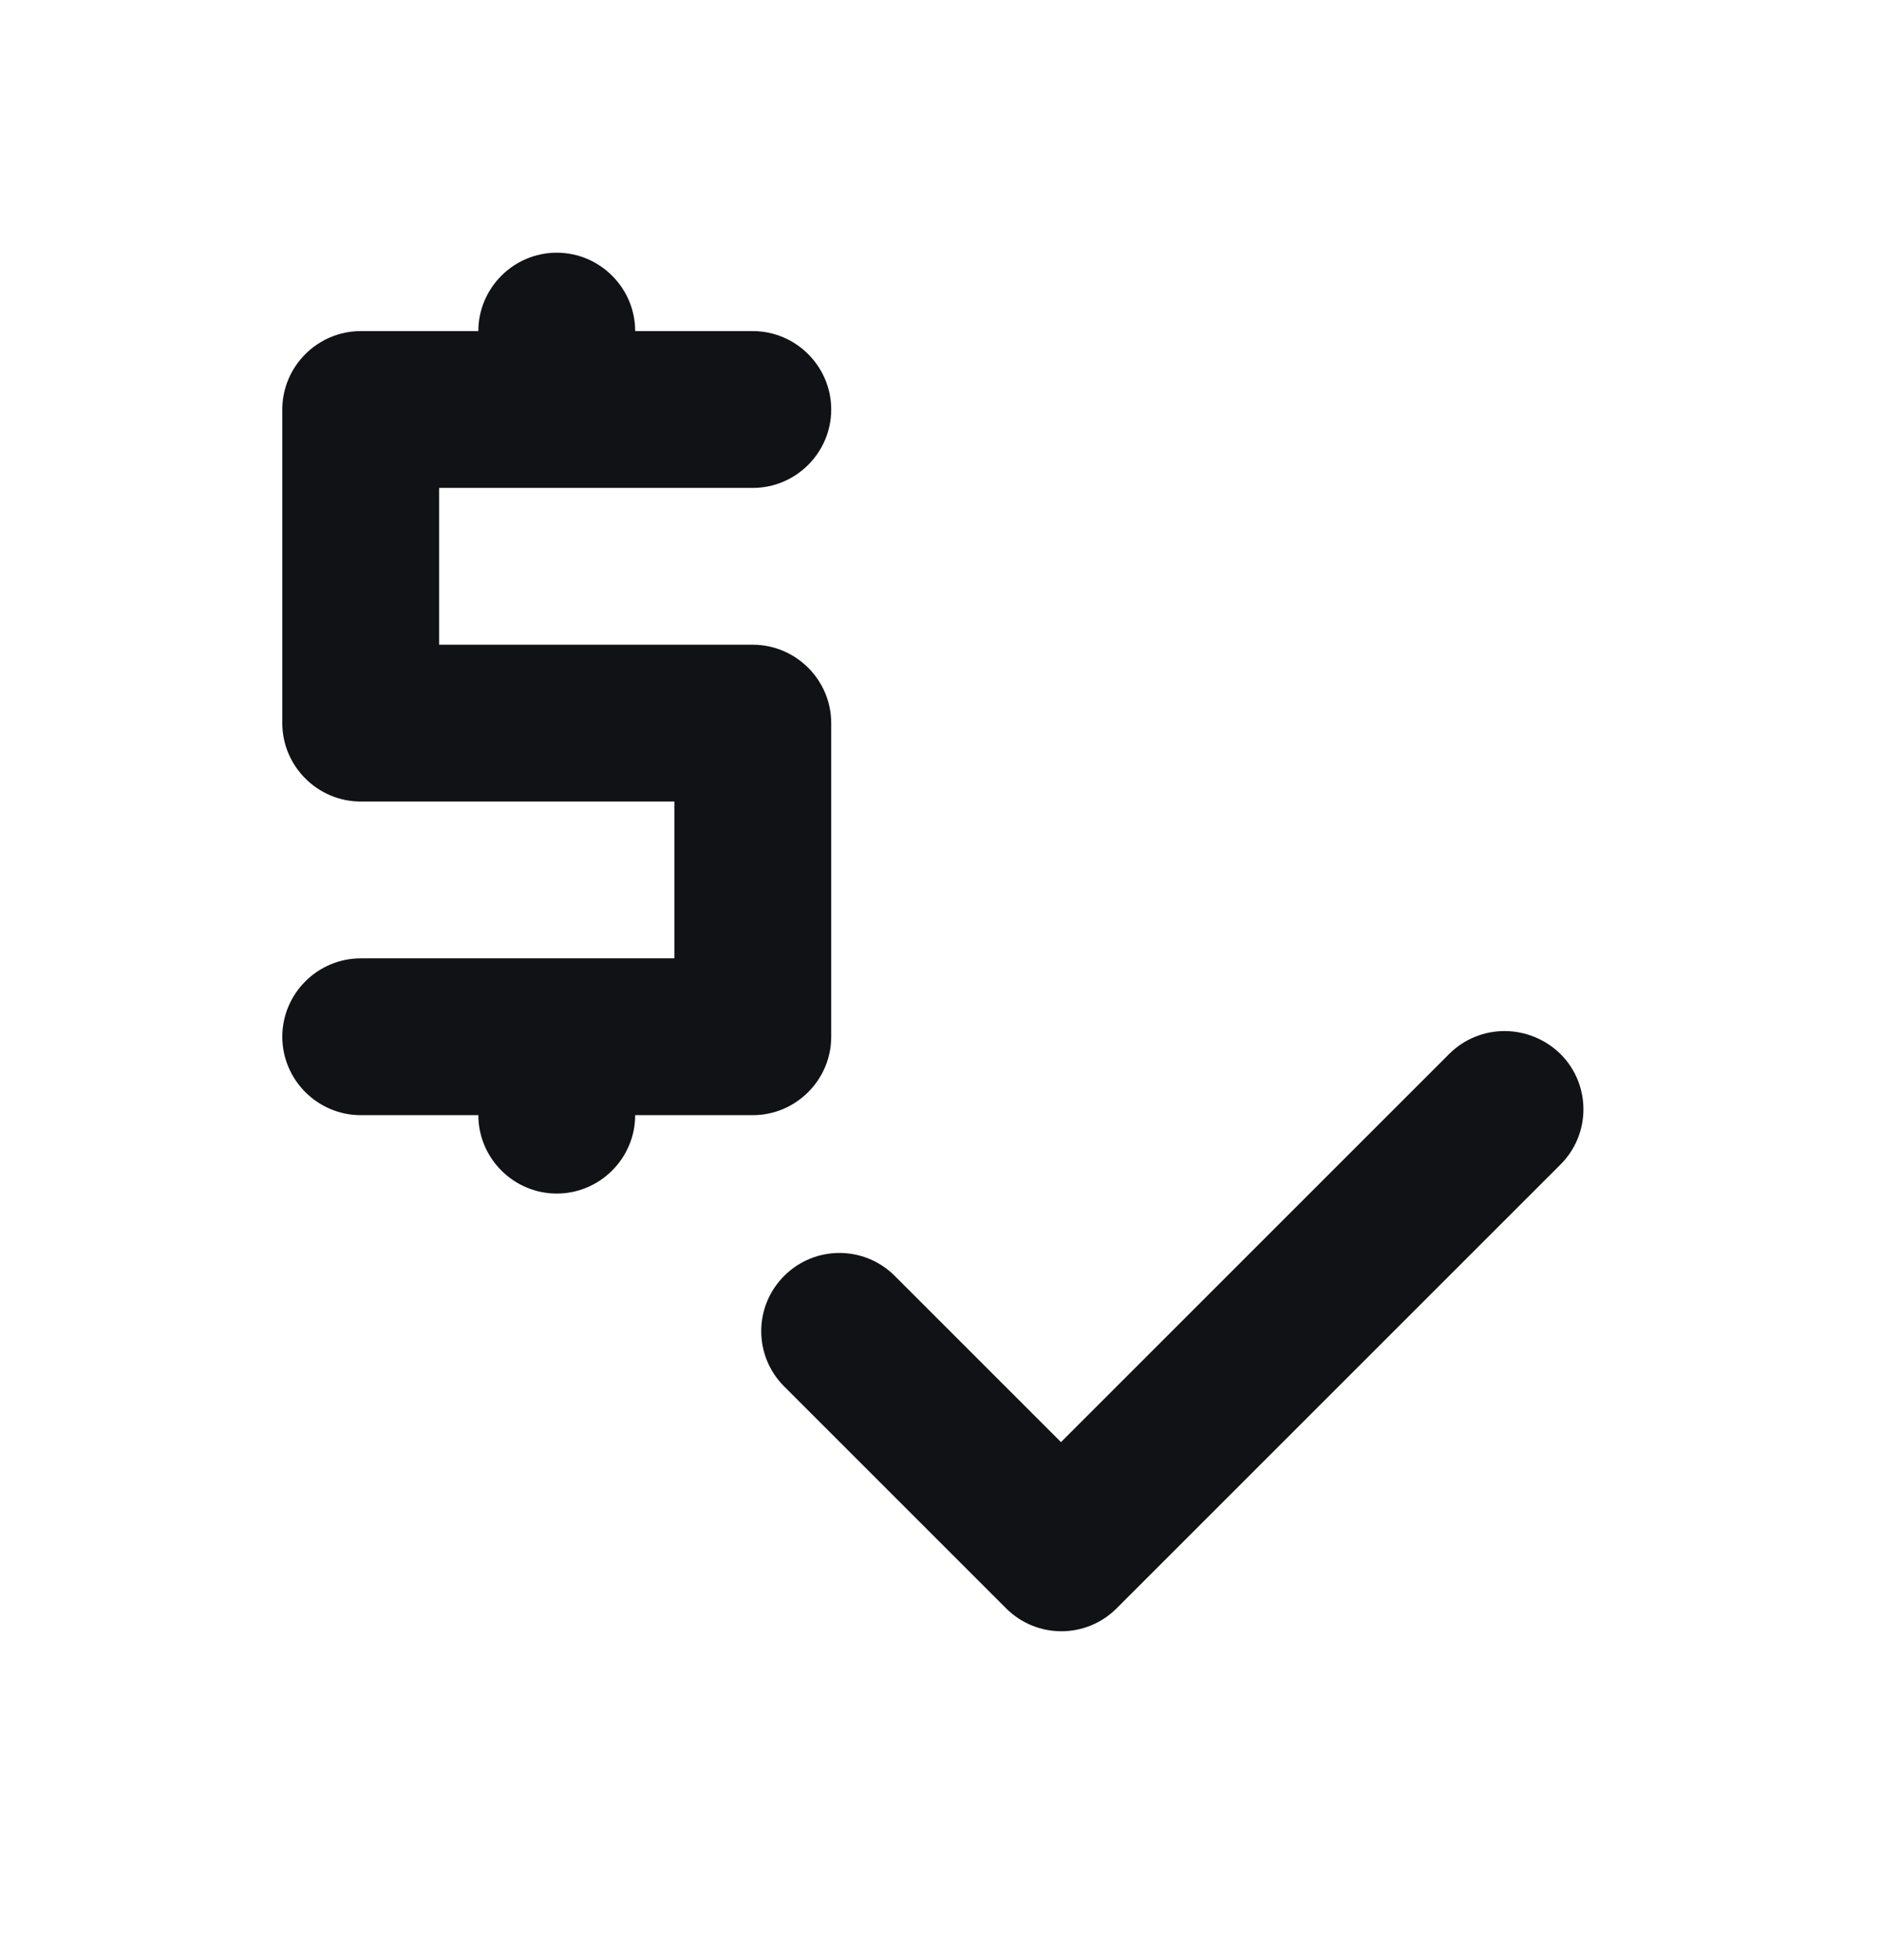 <svg width="24" height="25" viewBox="0 0 24 25" fill="none" xmlns="http://www.w3.org/2000/svg">
<g clip-path="url(#clip0_8865_8346)">
<path d="M10.6 13.223V9.223C10.6 8.673 10.15 8.223 9.6 8.223H5.6V6.223H9.6C10.15 6.223 10.6 5.773 10.6 5.223C10.6 4.673 10.15 4.223 9.6 4.223H8.1C8.1 3.673 7.65 3.223 7.1 3.223C6.55 3.223 6.1 3.673 6.1 4.223H4.6C4.05 4.223 3.6 4.673 3.6 5.223V9.223C3.6 9.773 4.05 10.223 4.6 10.223H8.6V12.223H4.6C4.05 12.223 3.6 12.673 3.6 13.223C3.6 13.773 4.05 14.223 4.6 14.223H6.1C6.1 14.773 6.55 15.223 7.1 15.223C7.65 15.223 8.1 14.773 8.1 14.223H9.6C10.15 14.223 10.6 13.773 10.6 13.223Z" fill="#111215"/>
<path d="M18.48 13.443L13.53 18.393L11.41 16.273C11.02 15.883 10.39 15.883 10 16.273C9.61 16.663 9.61 17.293 10 17.683L12.83 20.513C13.22 20.903 13.85 20.903 14.24 20.513L19.9 14.853C20.29 14.463 20.29 13.833 19.9 13.443C19.5 13.053 18.87 13.053 18.48 13.443Z" fill="#111215"/>
</g>
<defs>
<clipPath id="clip0_8865_8346">
<rect width="24" height="24" fill="white" transform="translate(0 0.223)"/>
</clipPath>
</defs>
</svg>
